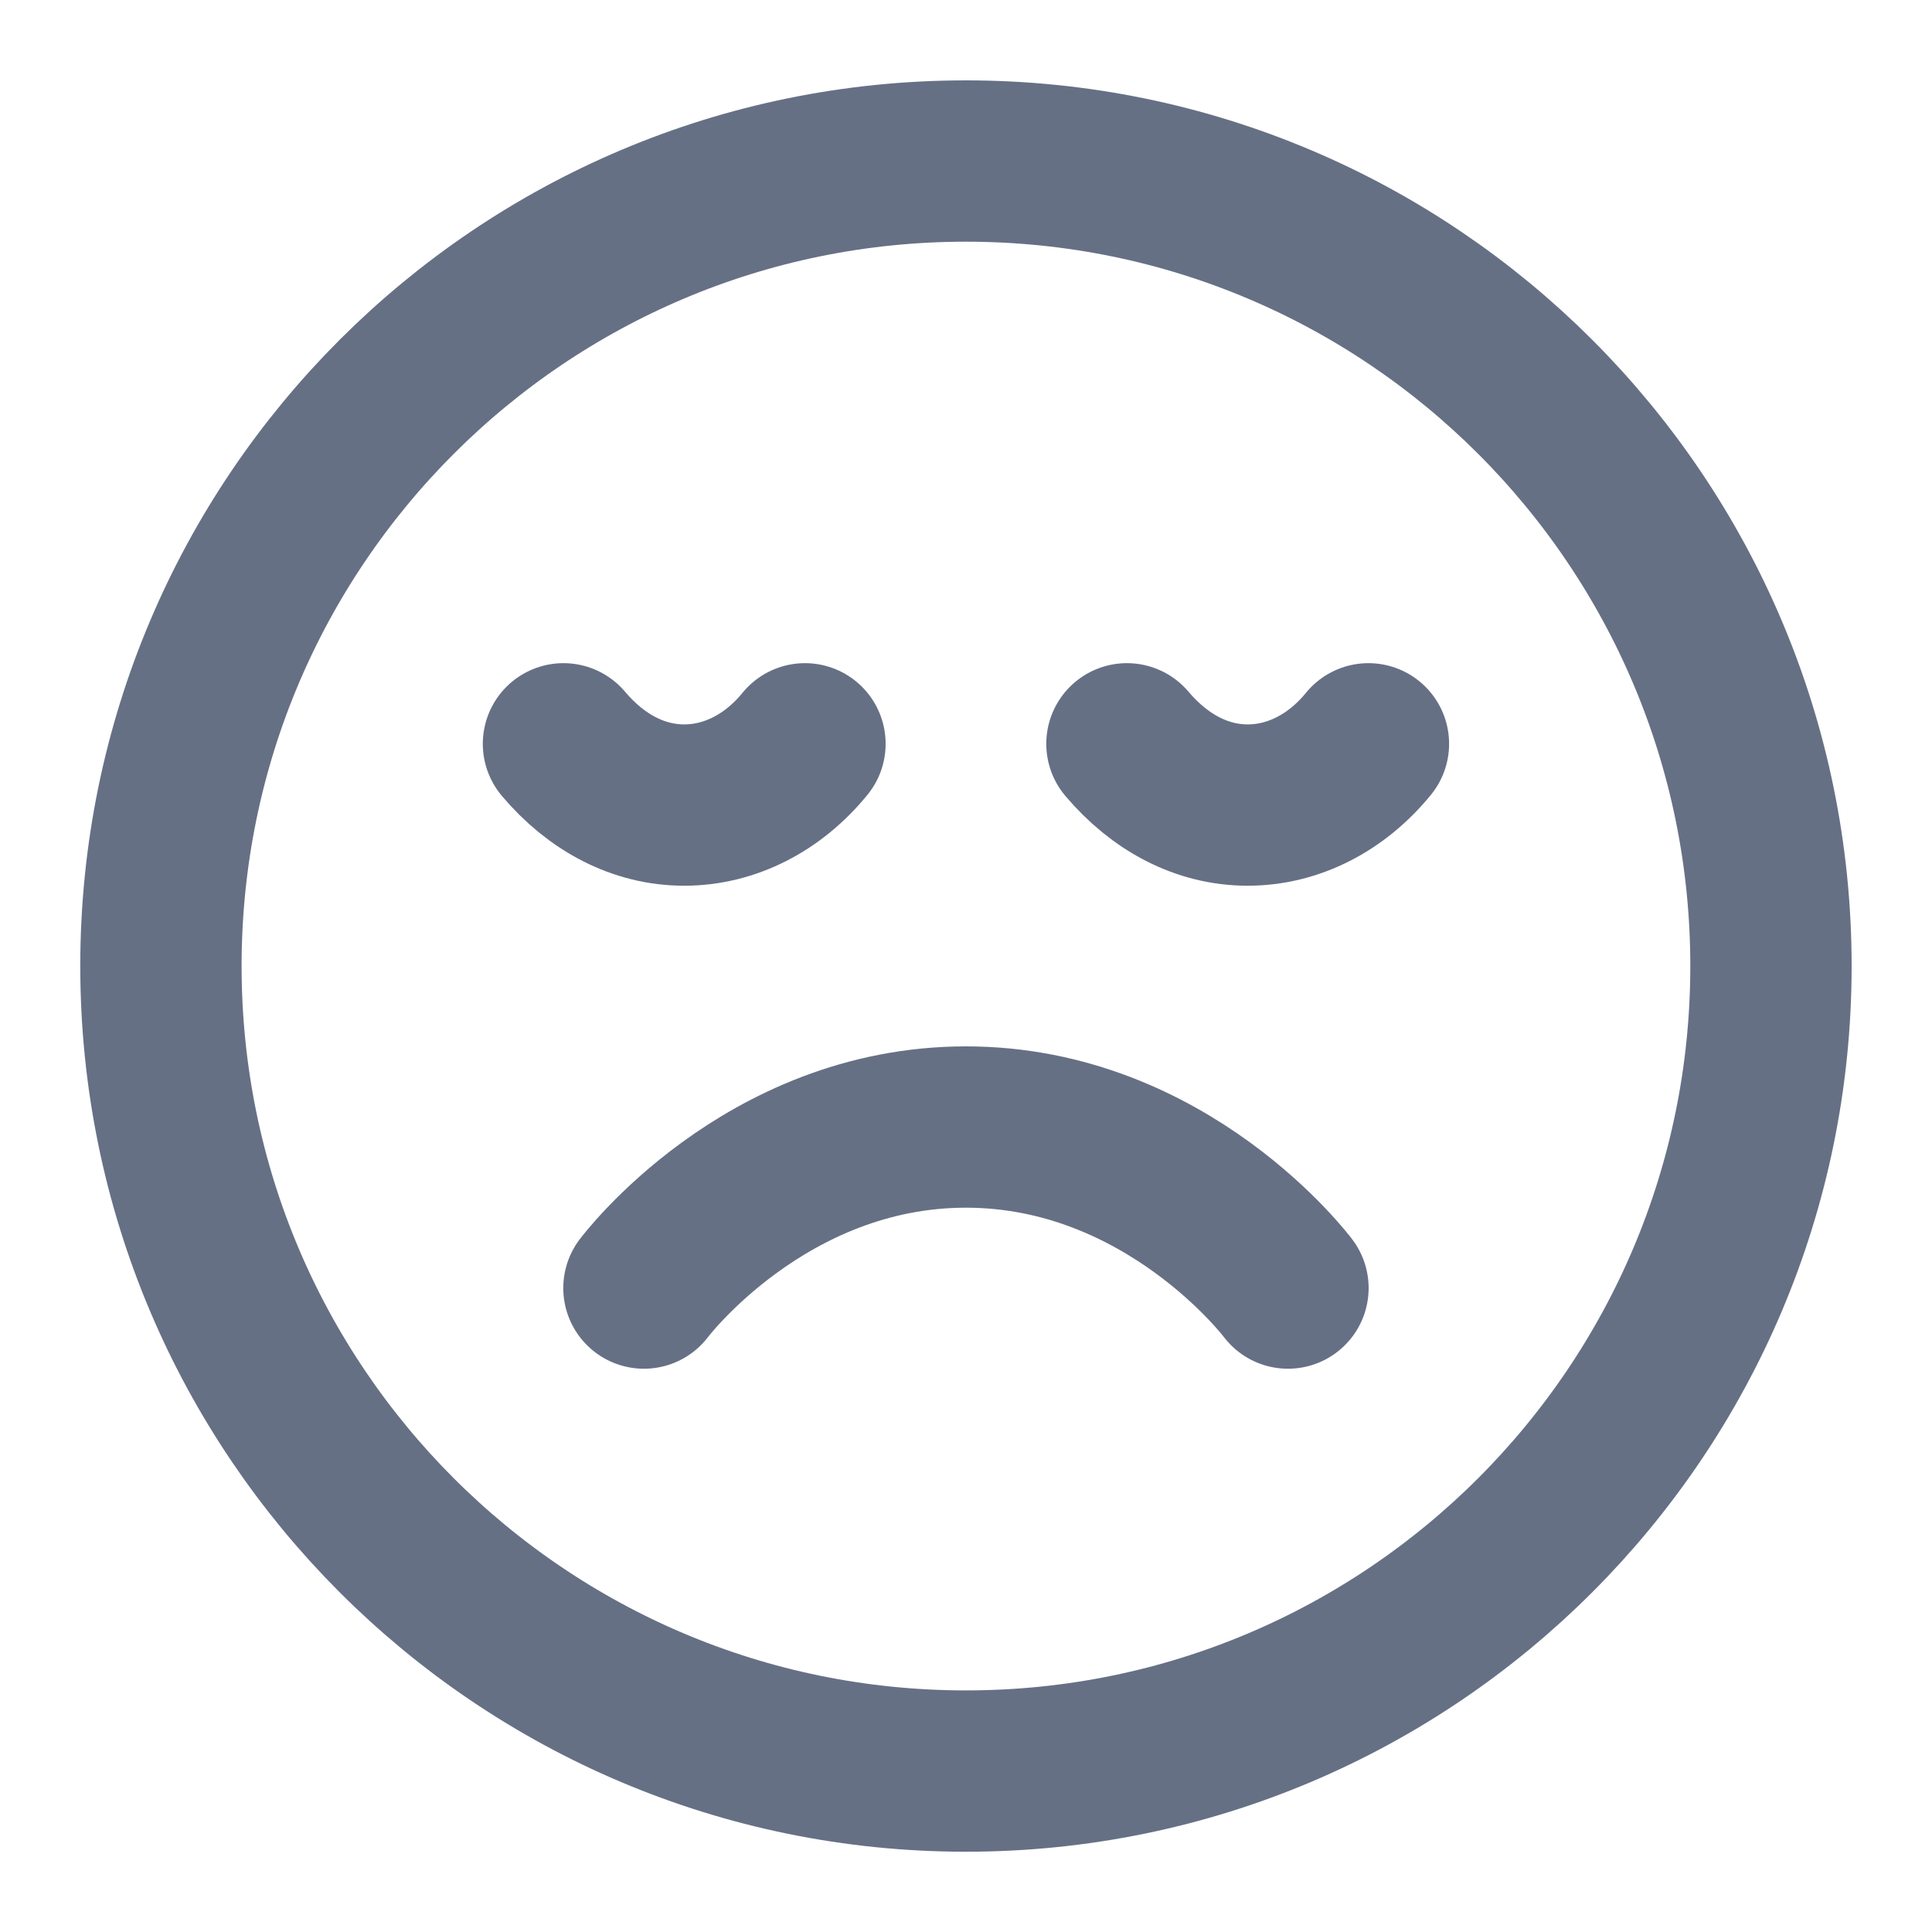 <svg width="20" height="20" viewBox="0 0 20 20" fill="none" xmlns="http://www.w3.org/2000/svg">
<g id="face-sad" clip-path="url(#clip0_4561_23534)">
<path id="Icon" d="M13.333 13.334C13.333 13.334 12.083 11.667 9.999 11.667C7.916 11.667 6.666 13.334 6.666 13.334M14.166 7.7C13.837 8.104 13.387 8.334 12.916 8.334C12.445 8.334 12.008 8.104 11.666 7.7M8.333 7.7C8.004 8.104 7.554 8.334 7.083 8.334C6.612 8.334 6.174 8.104 5.833 7.7M18.333 10C18.333 14.603 14.602 18.334 9.999 18.334C5.397 18.334 1.666 14.603 1.666 10C1.666 5.398 5.397 1.667 9.999 1.667C14.602 1.667 18.333 5.398 18.333 10Z" stroke="#667085" stroke-width="1.67" stroke-linecap="round" stroke-linejoin="round"/>
</g>
<defs>
<clipPath id="clip0_4561_23534">
<rect width="20" height="20" fill="white"/>
</clipPath>
</defs>
</svg>
